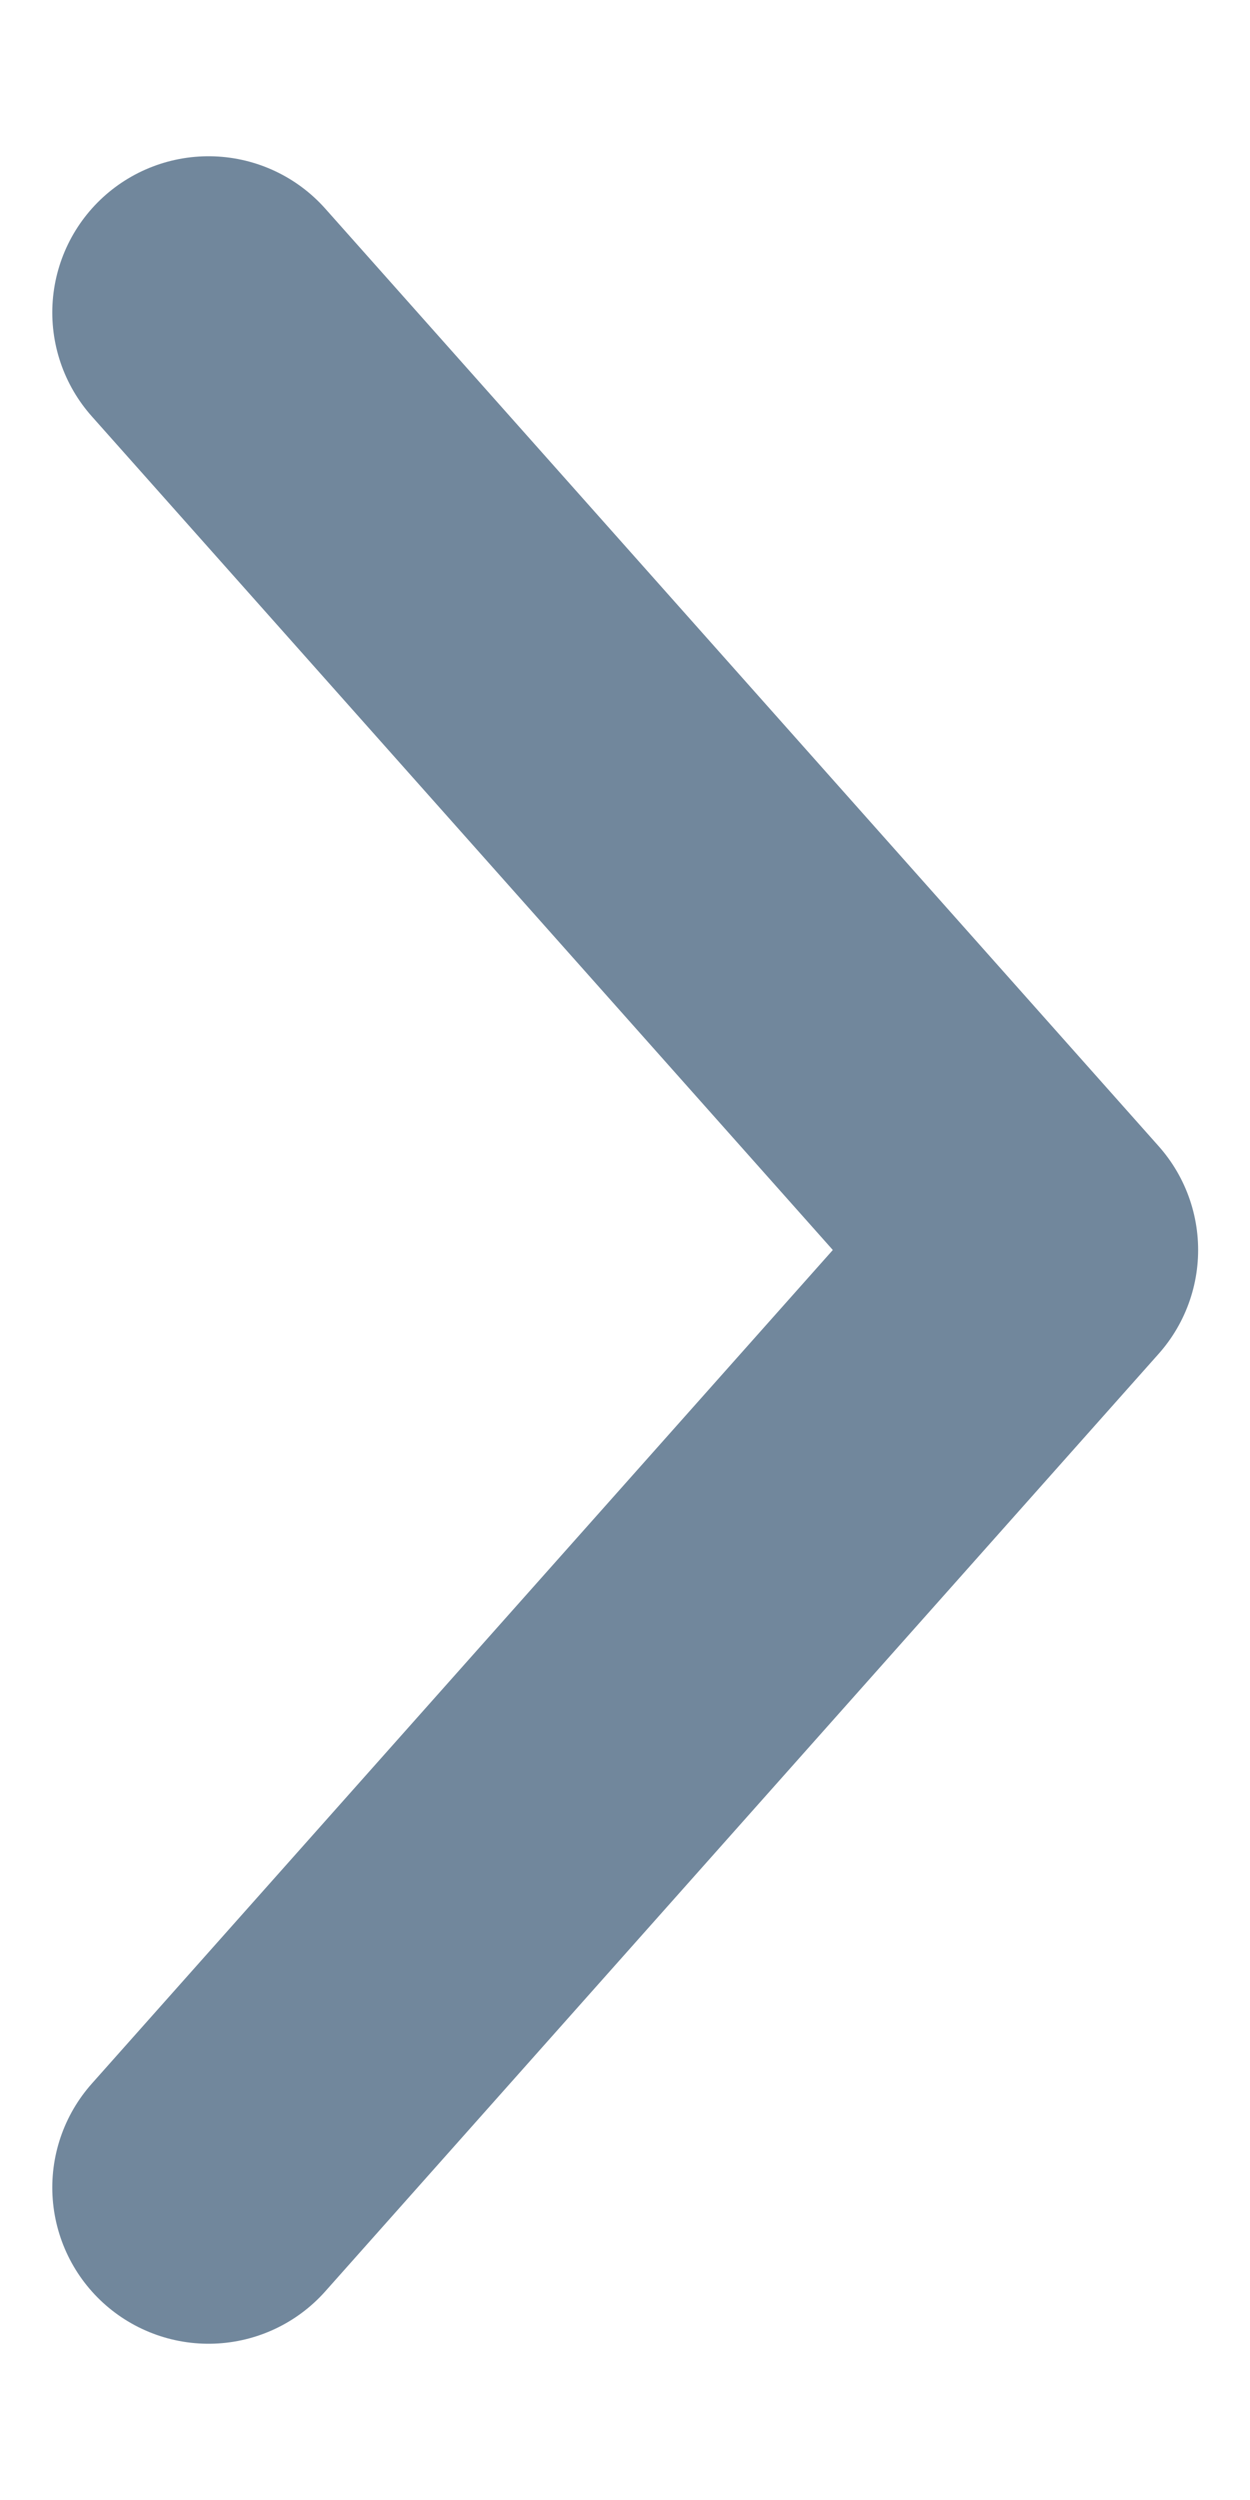 <svg width="6" height="12" viewBox="0 0 6 12" fill="none" xmlns="http://www.w3.org/2000/svg">
<path id="Vector 42" d="M1.001 1.5L5.001 6L1.001 10.5" stroke="#71879C" stroke-width="1.5" stroke-linecap="round" stroke-linejoin="round"/>
</svg>
